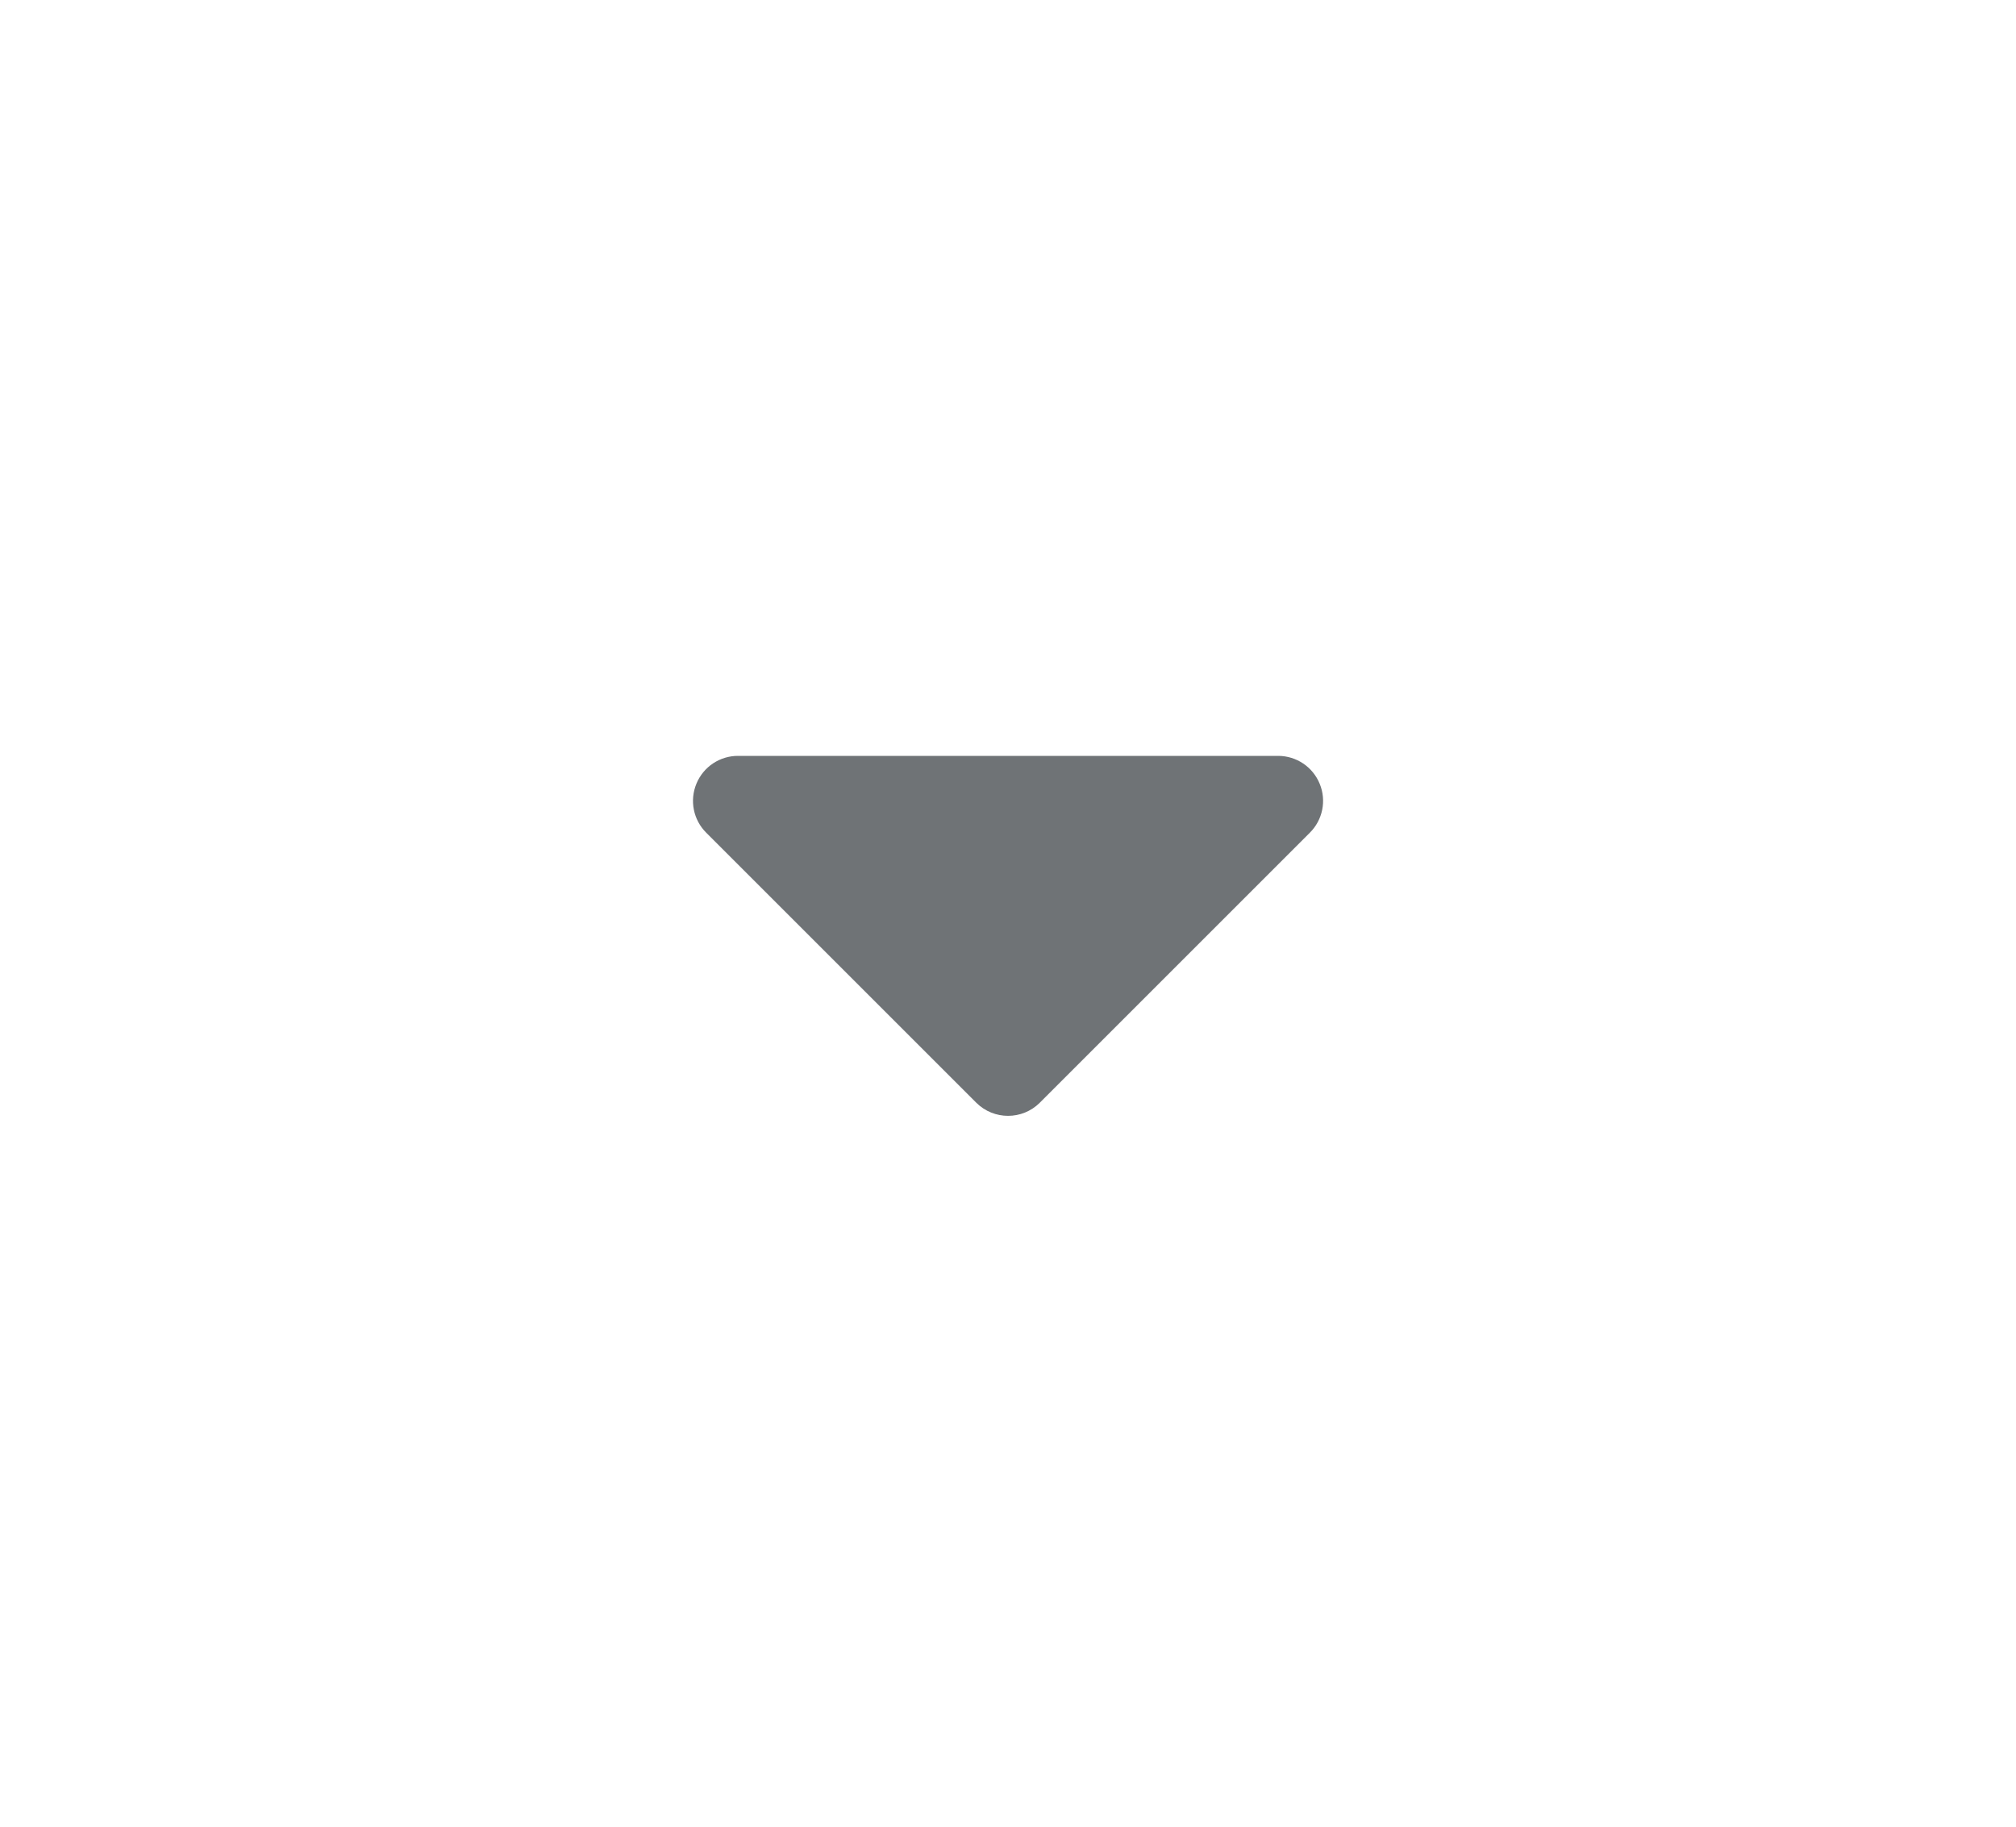 <?xml version="1.0" encoding="UTF-8"?>
<svg width="32px" height="29px" viewBox="0 0 32 29" version="1.1" xmlns="http://www.w3.org/2000/svg" xmlns:xlink="http://www.w3.org/1999/xlink">
    <!-- Generator: Sketch 57.1 (83088) - https://sketch.com -->
    <title>select-arrow</title>
    <desc>Created with Sketch.</desc>
    <defs>
        <filter x="-22.9%" y="-97.0%" width="145.7%" height="293.9%" filterUnits="objectBoundingBox" id="filter-1">
            <feOffset dx="0" dy="4" in="SourceAlpha" result="shadowOffsetOuter1"></feOffset>
            <feGaussianBlur stdDeviation="6" in="shadowOffsetOuter1" result="shadowBlurOuter1"></feGaussianBlur>
            <feColorMatrix values="0 0 0 0 0   0 0 0 0 0   0 0 0 0 0  0 0 0 0.07 0" type="matrix" in="shadowBlurOuter1" result="shadowMatrixOuter1"></feColorMatrix>
            <feMerge>
                <feMergeNode in="shadowMatrixOuter1"></feMergeNode>
                <feMergeNode in="SourceGraphic"></feMergeNode>
            </feMerge>
        </filter>
    </defs>
    <g id="Page-1" stroke="none" stroke-width="1" fill="none" fill-rule="evenodd">
        <g id="Desktop-HD-Copy-40" transform="translate(-1170, -199)" fill="#6F7376" fill-rule="nonzero">
            <g id="Group-27" transform="translate(410, 193)">
                <g id="Group-7" transform="translate(596, 0)">
                    <g id="Group-4" filter="url(#filter-1)" transform="translate(66, 0)">
                        <g id="Group-3" transform="translate(20, 8)">
                            <path d="M98.29,6 L89.718,6 C89.428,5.998 89.166,6.172 89.055,6.44 C88.943,6.708 89.005,7.017 89.211,7.221 L93.497,11.507 C93.776,11.784 94.226,11.784 94.504,11.507 L98.79,7.221 C98.995,7.018 99.058,6.711 98.948,6.444 C98.839,6.176 98.579,6.001 98.29,6 Z" id="select-arrow"></path>
                        </g>
                    </g>
                </g>
            </g>
        </g>
    </g>
</svg>